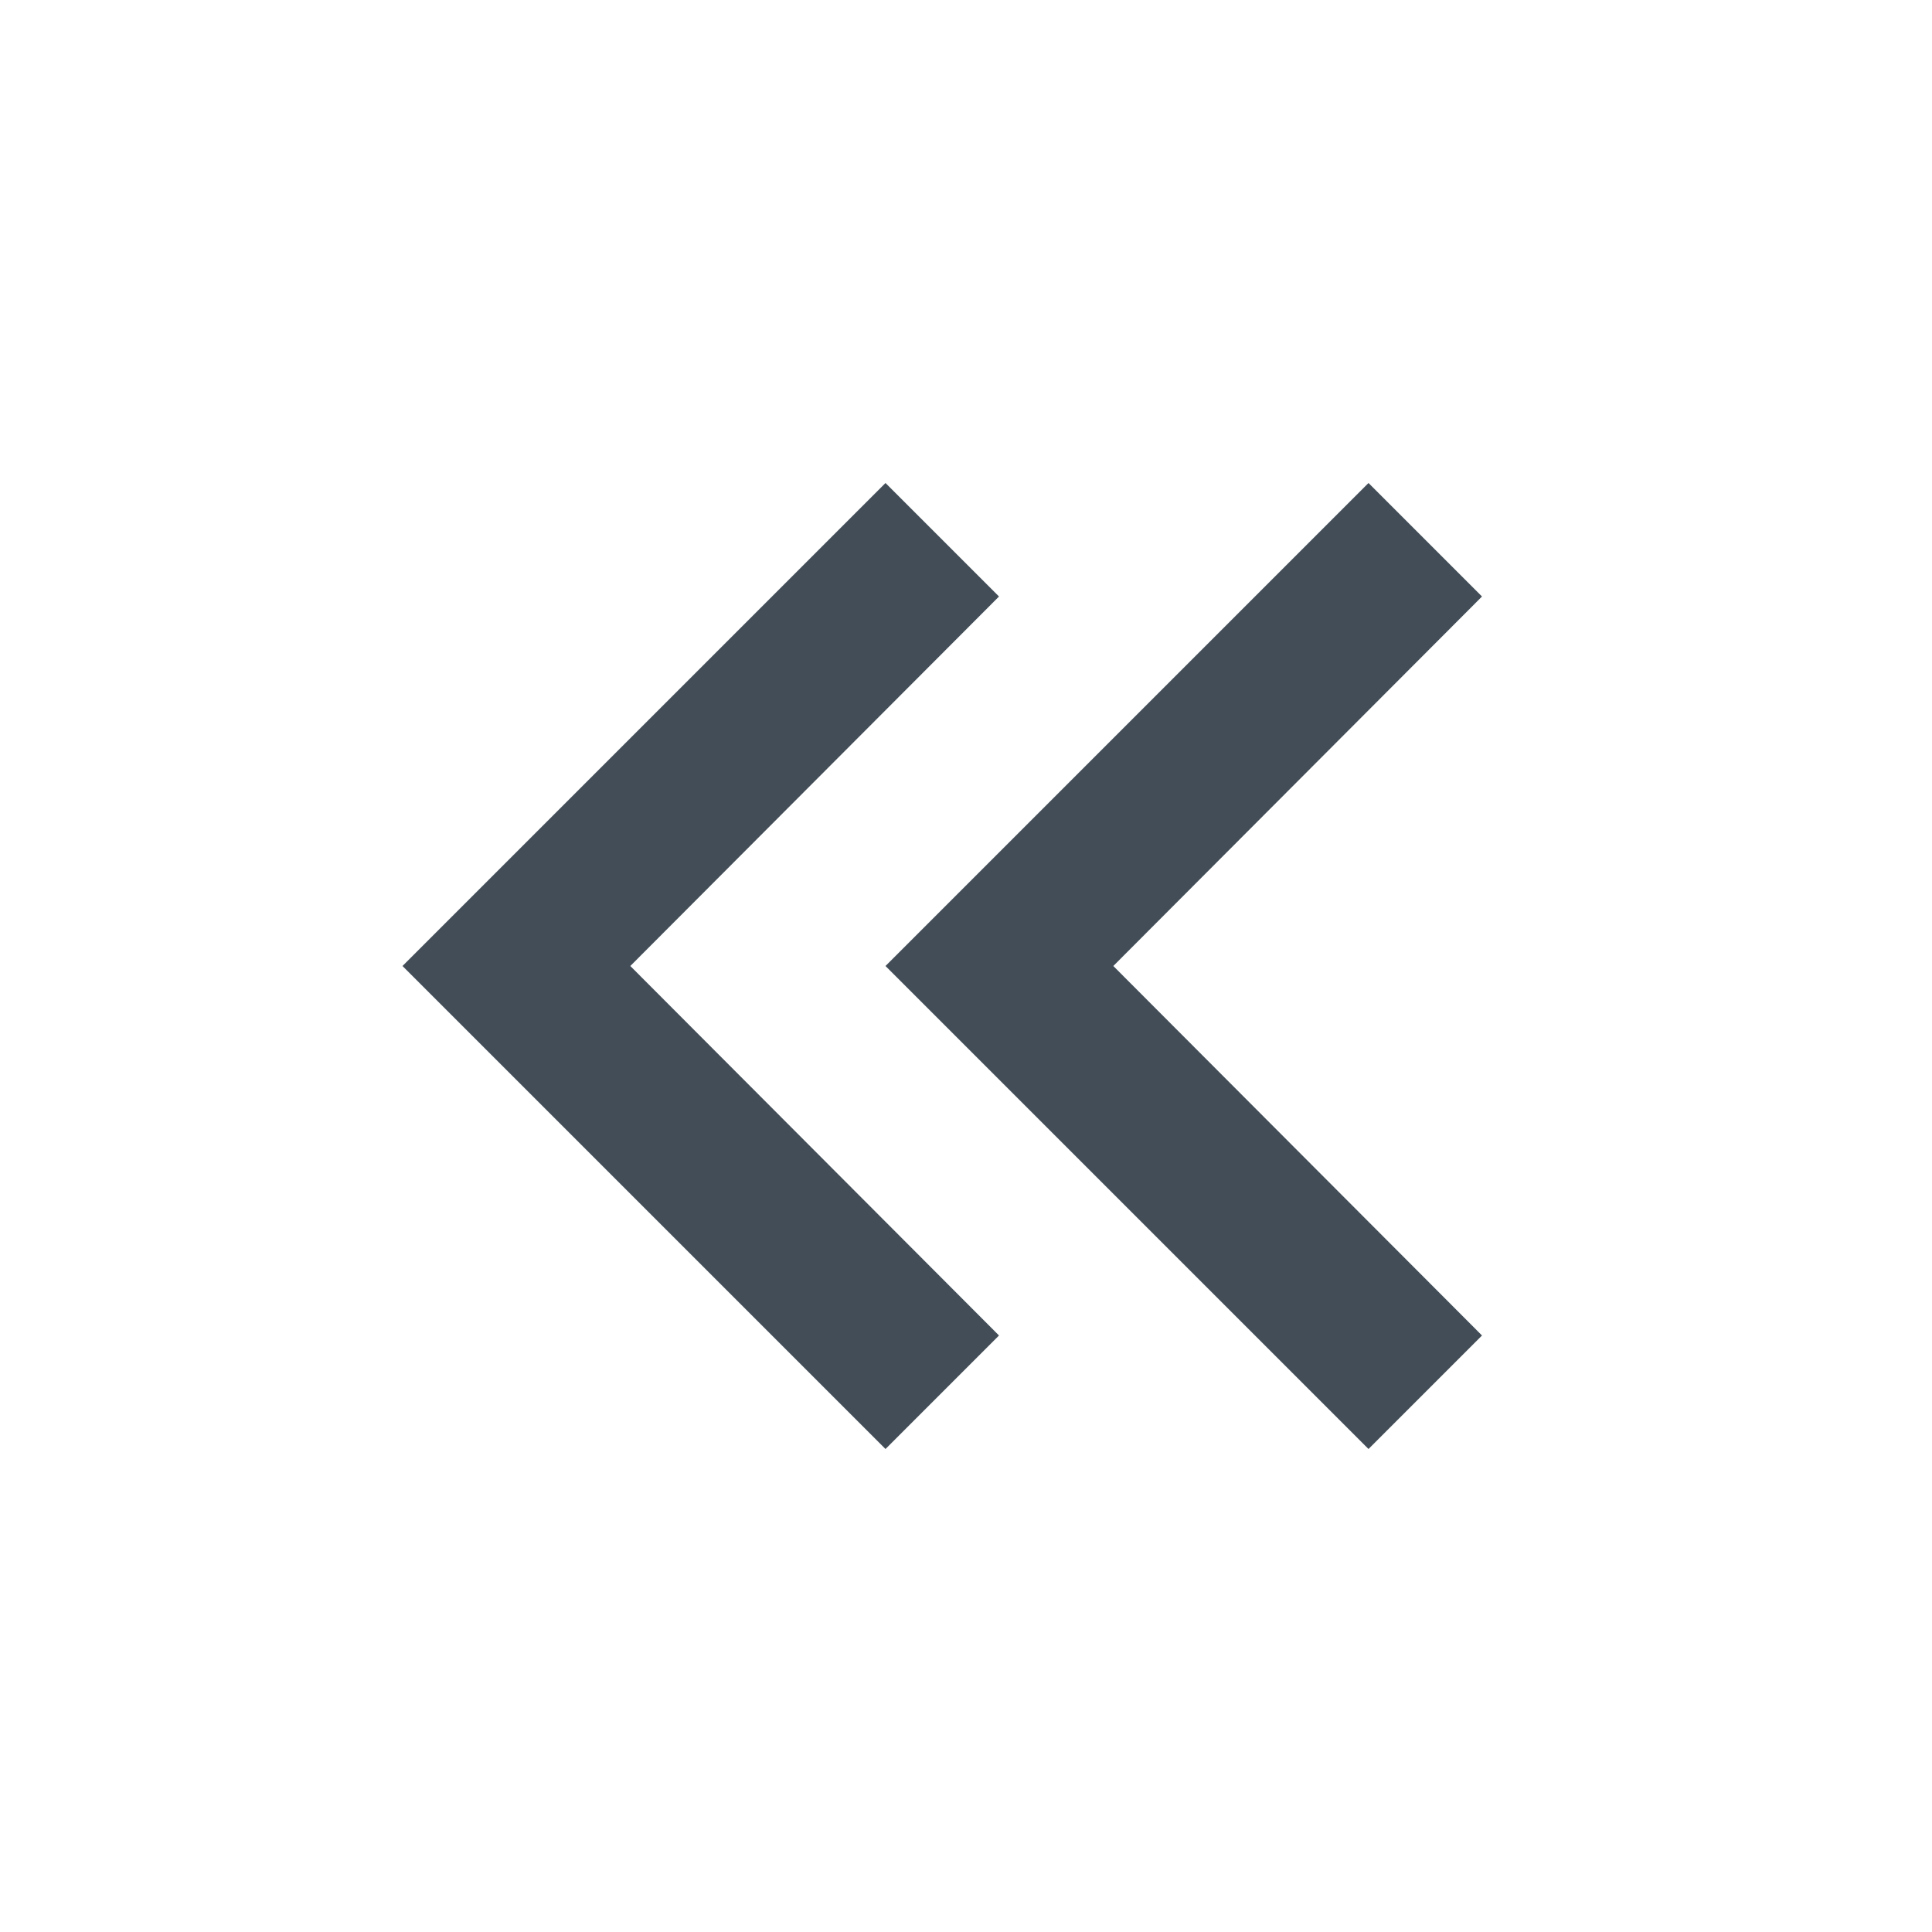 <svg xmlns="http://www.w3.org/2000/svg" fill="none" width="24" height="24" viewBox="0 0 24 24">
  <path d="M18.41,7.41L17,6L11,12L17,18L18.41,16.59L13.83,12L18.41,7.41M12.41,7.41L11,6L5,12L11,18L12.41,16.59L7.83,12L12.41,7.41Z" fill="#424D57" />
</svg>
